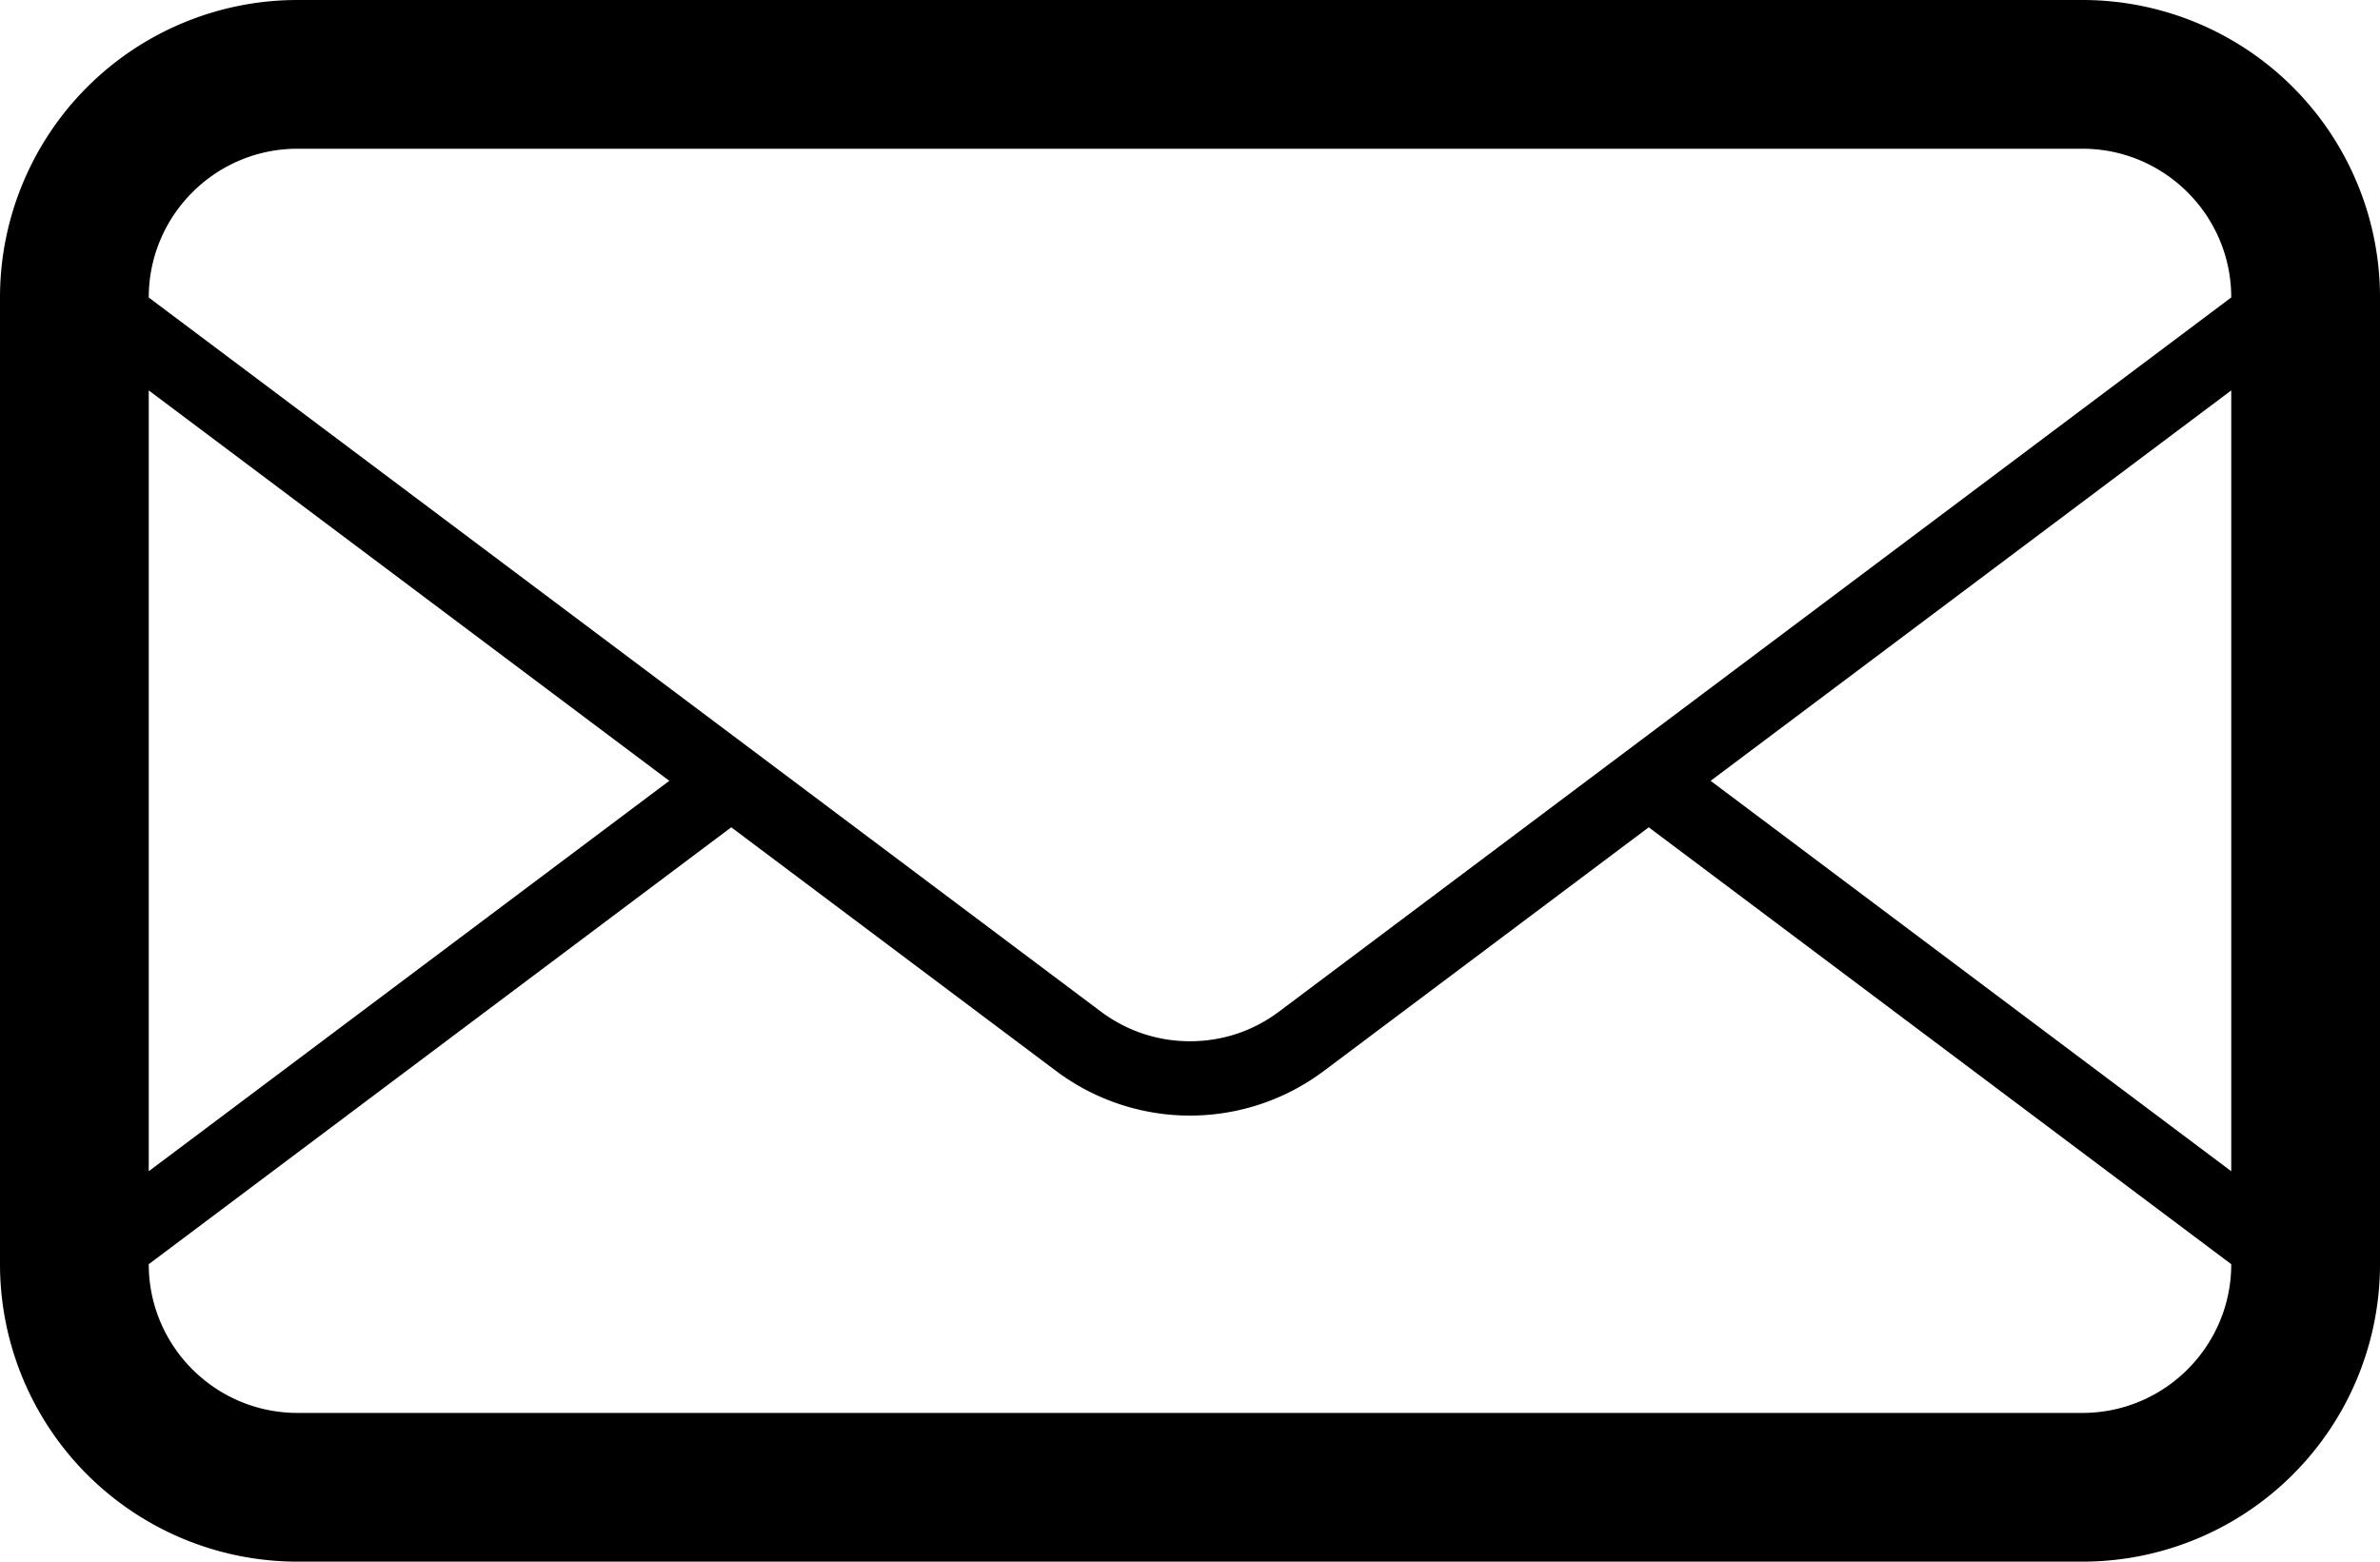 <svg xmlns="http://www.w3.org/2000/svg" viewBox="0 0 32 21"><path d="M28 0H4a4 4 0 0 0-4 4v13a4 4 0 0 0 4 4h24a4 4 0 0 0 4-4V4a4 4 0 0 0-4-4zM2 5.25l6.999 5.25L2 15.75V5.25zM30 17c0 1.104-.898 2-2 2H4c-1.103 0-2-.896-2-2l7.832-5.875 4.368 3.277a3 3 0 0 0 3.599 0l4.369-3.277L30 17zm0-1.25l-7-5.25 7-5.25v10.5zm-12.801-2.148c-.35.263-.763.4-1.199.4s-.851-.139-1.2-.4L10.665 10.5l-.833-.625L2 4.001V4c0-1.103.897-2 2-2h24c1.102 0 2 .897 2 2l-12.801 9.602z"/></svg>
